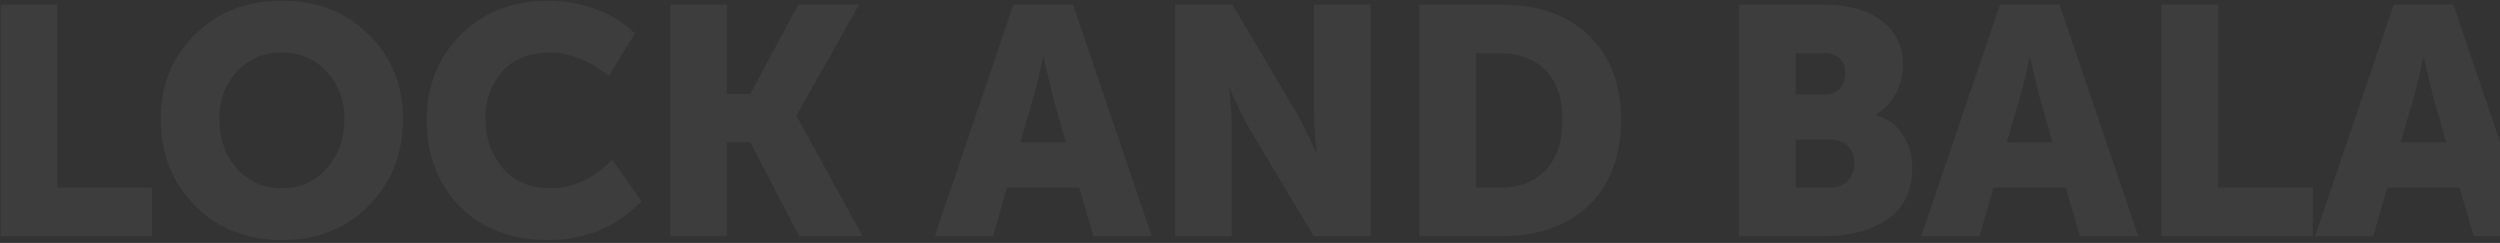 <svg width="741" height="72" viewBox="0 0 741 72" fill="none" xmlns="http://www.w3.org/2000/svg">
<rect x="0" y="0" width="741" height="72" fill="#333333" stroke="none"/>
<path d="M0.2 70V1.36H17V55.6H45.032V70H0.2ZM47.644 35.248C47.644 25.264 51.003 16.944 57.723 10.288C64.444 3.568 73.052 0.208 83.547 0.208C94.043 0.208 102.652 3.568 109.372 10.288C116.092 16.944 119.452 25.264 119.452 35.248C119.452 45.488 116.092 54.032 109.372 60.88C102.652 67.728 94.043 71.152 83.547 71.152C73.052 71.152 64.444 67.728 57.723 60.88C51.003 54.032 47.644 45.488 47.644 35.248ZM65.019 35.248C65.019 41.136 66.748 46.032 70.204 49.936C73.723 53.84 78.171 55.792 83.547 55.792C88.924 55.792 93.34 53.84 96.796 49.936C100.316 46.032 102.076 41.136 102.076 35.248C102.076 29.616 100.316 24.944 96.796 21.232C93.34 17.456 88.924 15.568 83.547 15.568C78.171 15.568 73.723 17.456 70.204 21.232C66.748 24.944 65.019 29.616 65.019 35.248ZM126.49 35.536C126.49 25.424 129.85 17.008 136.57 10.288C143.354 3.568 151.994 0.208 162.49 0.208C167.29 0.208 171.962 1.04 176.506 2.704C181.05 4.304 184.954 6.704 188.218 9.904L180.442 22.576C178.138 20.528 175.418 18.864 172.281 17.584C169.21 16.24 166.202 15.568 163.258 15.568C156.858 15.568 152.026 17.488 148.762 21.328C145.498 25.104 143.866 29.712 143.866 35.152C143.866 40.72 145.53 45.552 148.858 49.648C152.25 53.744 157.05 55.792 163.258 55.792C169.786 55.792 175.866 52.976 181.498 47.344L190.138 59.632C182.714 67.312 173.498 71.152 162.49 71.152C151.61 71.152 142.874 67.824 136.282 61.168C129.754 54.448 126.49 45.904 126.49 35.536ZM198.669 70V1.36H215.469V27.856H222.381L236.589 1.36H254.637L236.109 34.192V34.384L255.693 70H236.877L222.381 42.16H215.469V70H198.669ZM277.056 70L300.384 1.36H318.048L341.376 70H324.096L319.872 55.6H298.464L294.336 70H277.056ZM302.4 42.16H315.936L312.096 28.816L309.312 17.008H309.12C308.096 22 307.168 25.936 306.336 28.816L302.4 42.16ZM348.294 70V1.36H365.286L384.294 33.424C385.062 34.768 385.926 36.432 386.886 38.416C387.846 40.336 388.614 41.936 389.19 43.216L390.054 45.136H390.246C389.734 40.208 389.478 36.304 389.478 33.424V1.36H406.278V70H389.382L370.278 38.032C369.51 36.688 368.646 35.056 367.686 33.136C366.726 31.152 365.958 29.52 365.382 28.24L364.518 26.32H364.326C364.838 31.248 365.094 35.152 365.094 38.032V70H348.294ZM420.669 70V1.36H445.053C455.933 1.36 464.541 4.4 470.877 10.48C477.277 16.496 480.477 24.848 480.477 35.536C480.477 46.288 477.277 54.736 470.877 60.88C464.541 66.96 455.933 70 445.053 70H420.669ZM437.469 55.6H444.381C450.269 55.6 454.845 53.872 458.109 50.416C461.437 46.96 463.101 42 463.101 35.536C463.101 29.136 461.437 24.24 458.109 20.848C454.781 17.456 450.205 15.76 444.381 15.76H437.469V55.6ZM515.45 70V1.36H540.698C547.738 1.36 553.37 2.928 557.594 6.064C561.882 9.136 564.026 13.552 564.026 19.312C564.026 22.256 563.322 25.072 561.914 27.76C560.506 30.384 558.554 32.432 556.058 33.904V34.096C559.706 35.184 562.394 37.2 564.122 40.144C565.914 43.024 566.81 46.16 566.81 49.552C566.81 56.528 564.346 61.68 559.418 65.008C554.49 68.336 548.25 70 540.698 70H515.45ZM532.25 27.952H540.89C542.874 27.952 544.378 27.344 545.402 26.128C546.426 24.912 546.938 23.408 546.938 21.616C546.938 19.888 546.394 18.48 545.306 17.392C544.282 16.304 542.714 15.76 540.602 15.76H532.25V27.952ZM532.25 55.6H542.33C544.634 55.6 546.426 54.928 547.706 53.584C548.986 52.176 549.626 50.448 549.626 48.4C549.626 46.352 549.018 44.688 547.802 43.408C546.586 42.064 544.794 41.392 542.426 41.392H532.25V55.6ZM569.462 70L592.79 1.36H610.454L633.782 70H616.502L612.278 55.6H590.87L586.742 70H569.462ZM594.806 42.16H608.342L604.502 28.816L601.718 17.008H601.526C600.502 22 599.574 25.936 598.742 28.816L594.806 42.16ZM640.7 70V1.36H657.5V55.6H685.532V70H640.7ZM686.181 70L709.509 1.36H727.173L750.501 70H733.221L728.997 55.6H707.589L703.461 70H686.181ZM711.525 42.16H725.061L721.221 28.816L718.437 17.008H718.245C717.221 22 716.293 25.936 715.461 28.816L711.525 42.16ZM757.419 70V1.36H774.411L793.419 33.424C794.187 34.768 795.051 36.432 796.011 38.416C796.971 40.336 797.739 41.936 798.315 43.216L799.179 45.136H799.371C798.859 40.208 798.603 36.304 798.603 33.424V1.36H815.403V70H798.507L779.403 38.032C778.635 36.688 777.771 35.056 776.811 33.136C775.851 31.152 775.083 29.52 774.507 28.24L773.643 26.32H773.451C773.963 31.248 774.219 35.152 774.219 38.032V70H757.419ZM826.146 35.536C826.146 25.424 829.506 17.008 836.226 10.288C843.01 3.568 851.65 0.208 862.146 0.208C866.946 0.208 871.618 1.04 876.162 2.704C880.706 4.304 884.61 6.704 887.874 9.904L880.098 22.576C877.794 20.528 875.074 18.864 871.938 17.584C868.866 16.24 865.858 15.568 862.914 15.568C856.514 15.568 851.682 17.488 848.418 21.328C845.154 25.104 843.522 29.712 843.522 35.152C843.522 40.72 845.186 45.552 848.514 49.648C851.906 53.744 856.706 55.792 862.914 55.792C869.442 55.792 875.522 52.976 881.154 47.344L889.794 59.632C882.37 67.312 873.154 71.152 862.146 71.152C851.266 71.152 842.53 67.824 835.938 61.168C829.41 54.448 826.146 45.904 826.146 35.536ZM898.325 70V1.36H941.333V15.76H915.125V28.24H936.053V42.64H915.125V55.6H942.677V70H898.325Z" fill="#F6F6F6" fill-opacity="0.05"/>
</svg>
